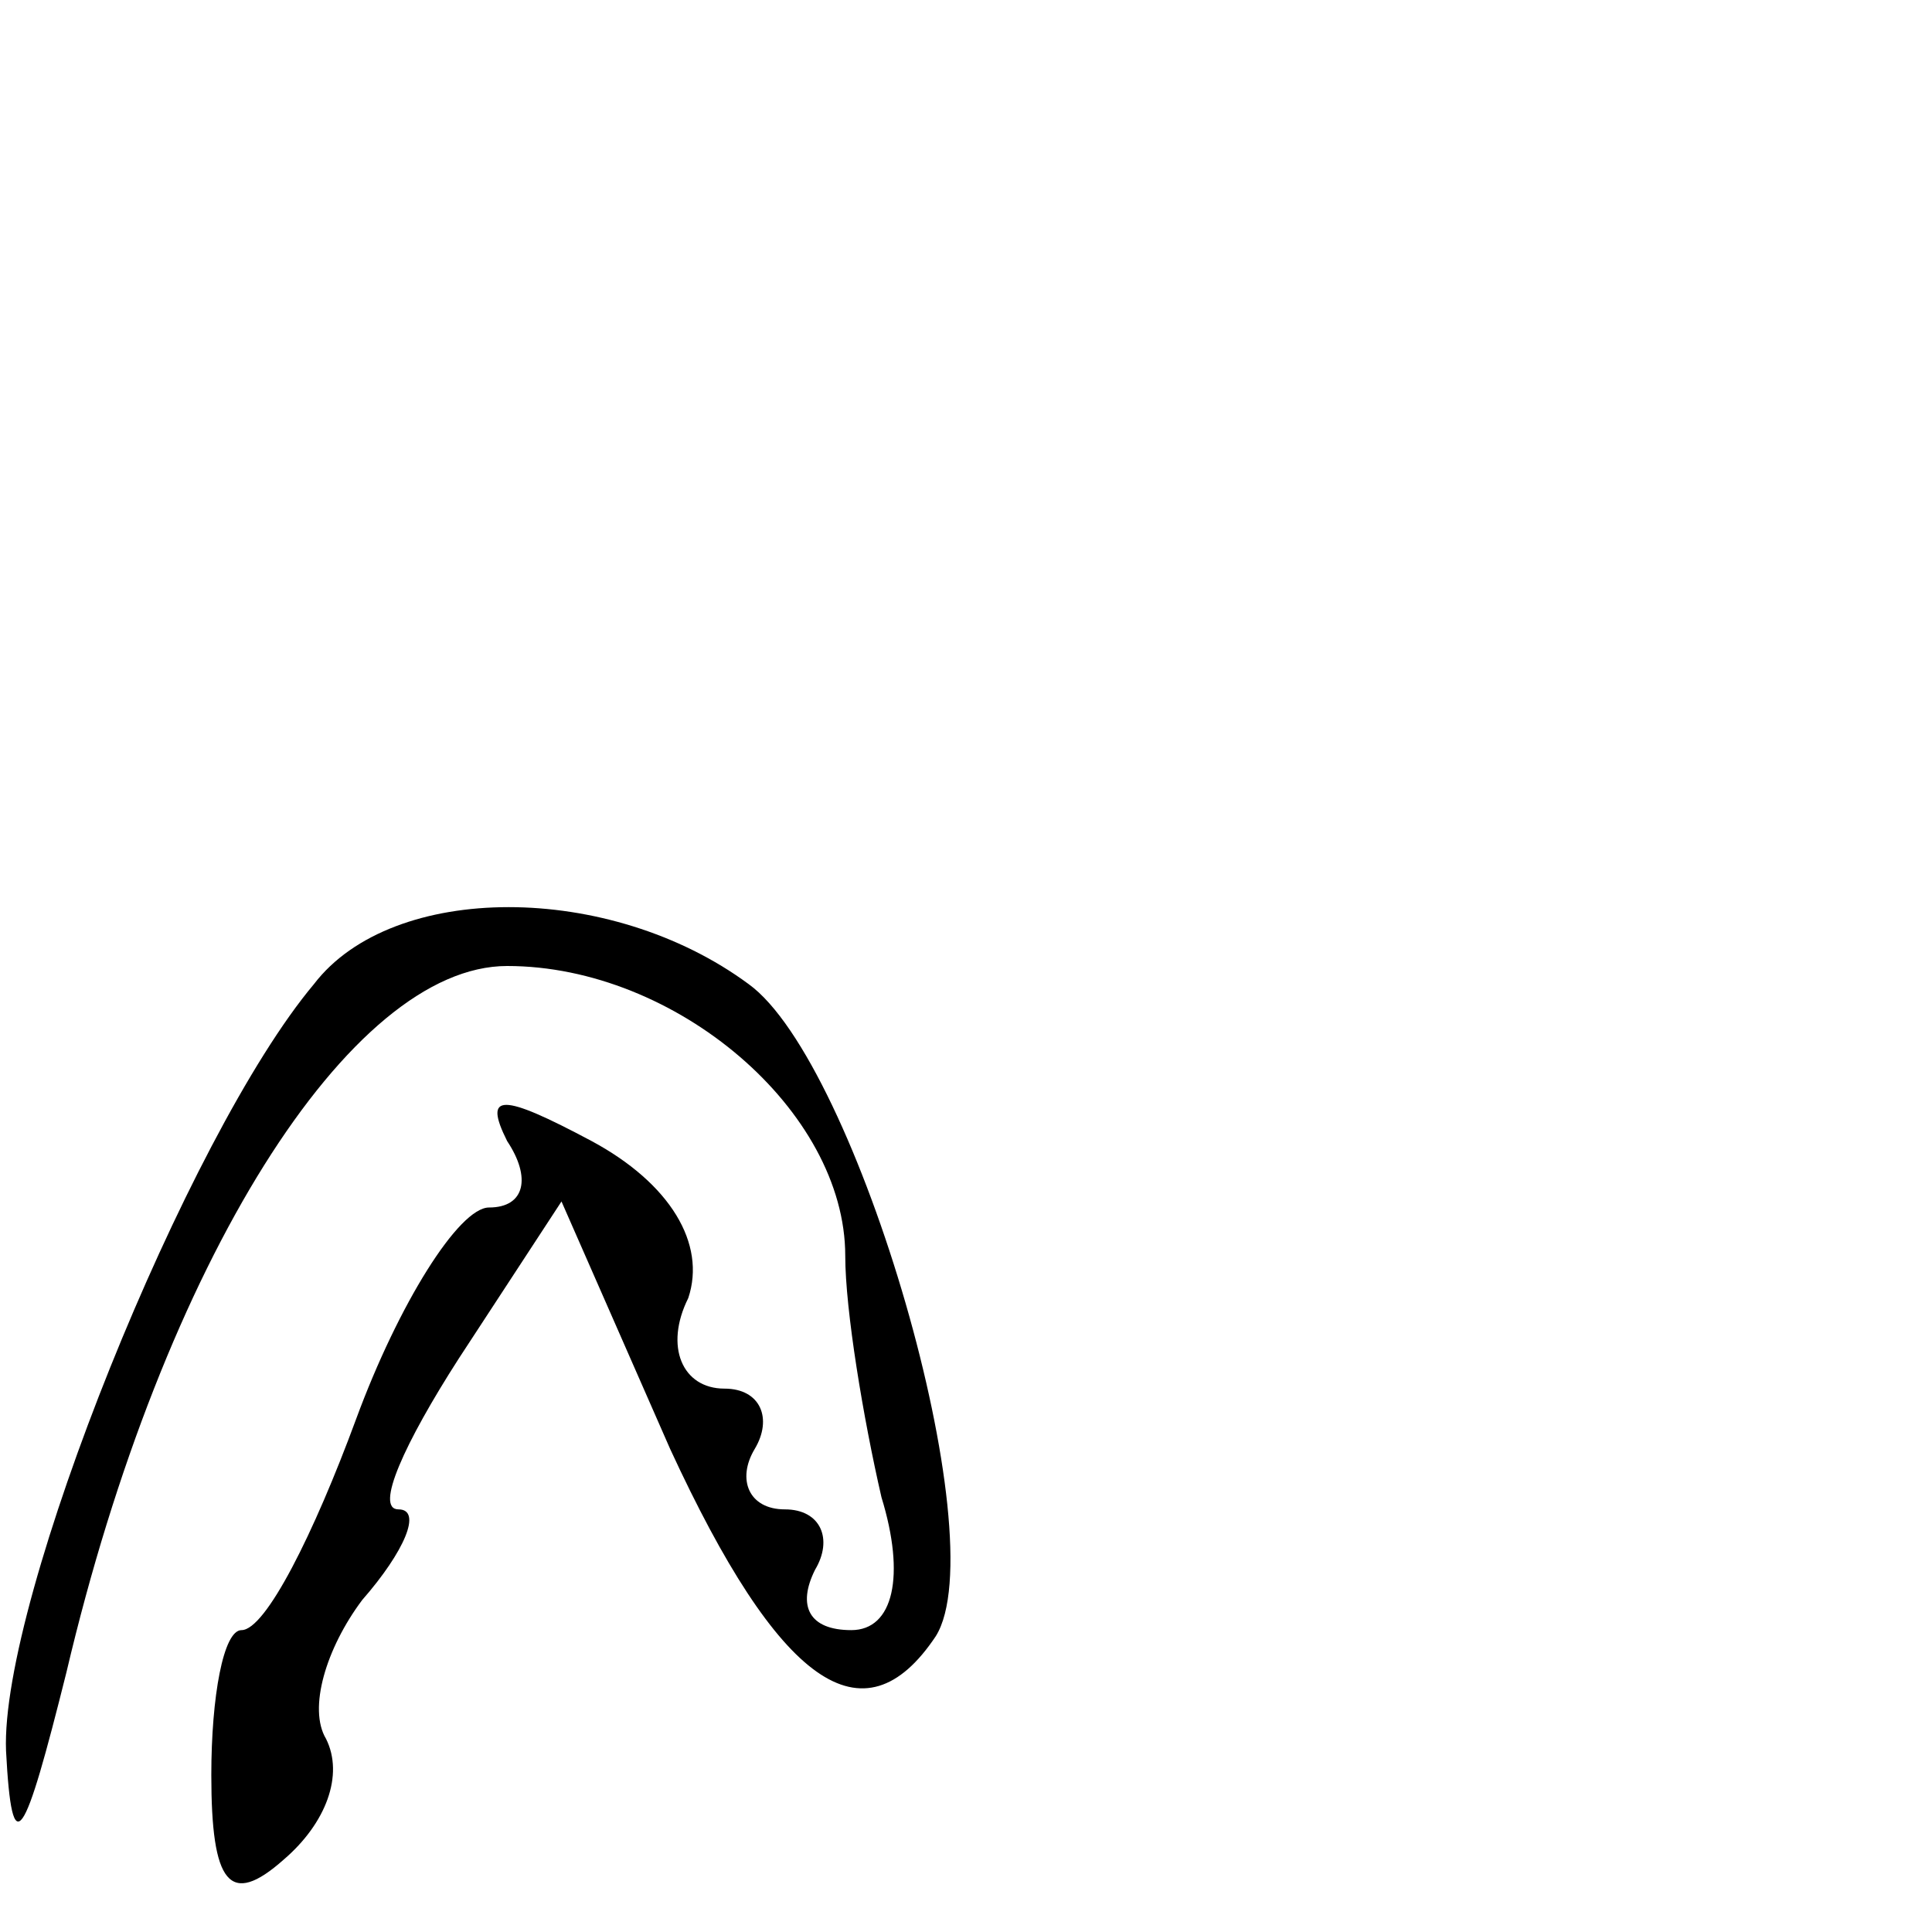 <?xml version="1.0" standalone="no"?>
<!DOCTYPE svg PUBLIC "-//W3C//DTD SVG 20010904//EN"
 "http://www.w3.org/TR/2001/REC-SVG-20010904/DTD/svg10.dtd">
<svg version="1.0" xmlns="http://www.w3.org/2000/svg"
 width="32pt" height="32pt" viewBox="0 0 32 32"
 preserveAspectRatio="xMidYMid meet">
<g transform="translate(0,32) scale(0.1,-0.1)"
fill="#000000" stroke="none">
<path fill="#000000" stroke="none" d="M52 157 c-21 -25 -52 -102 -51 -127 1
-19 3 -15 10 13 16 68 47 117 73 117 28 0 56 -24 56 -48 0 -9 3 -27 6 -40 4
-13 2 -22 -5 -22 -7 0 -9 4 -6 10 3 5 1 10 -5 10 -6 0 -8 5 -5 10 3 5 1 10 -5
10 -7 0 -10 7 -6 15 3 9 -3 19 -16 26 -15 8 -18 8 -14 0 4 -6 3 -11 -3 -11 -5
0 -15 -16 -22 -35 -7 -19 -15 -35 -19 -35 -3 0 -5 -11 -5 -24 0 -18 3 -22 12
-14 7 6 10 14 7 20 -3 5 0 15 6 23 7 8 10 15 6 15 -4 0 1 11 10 25 l17 26 18
-41 c18 -39 32 -49 44 -31 10 16 -13 95 -31 108 -23 17 -59 17 -72 0z"/>
</g>
</svg>
